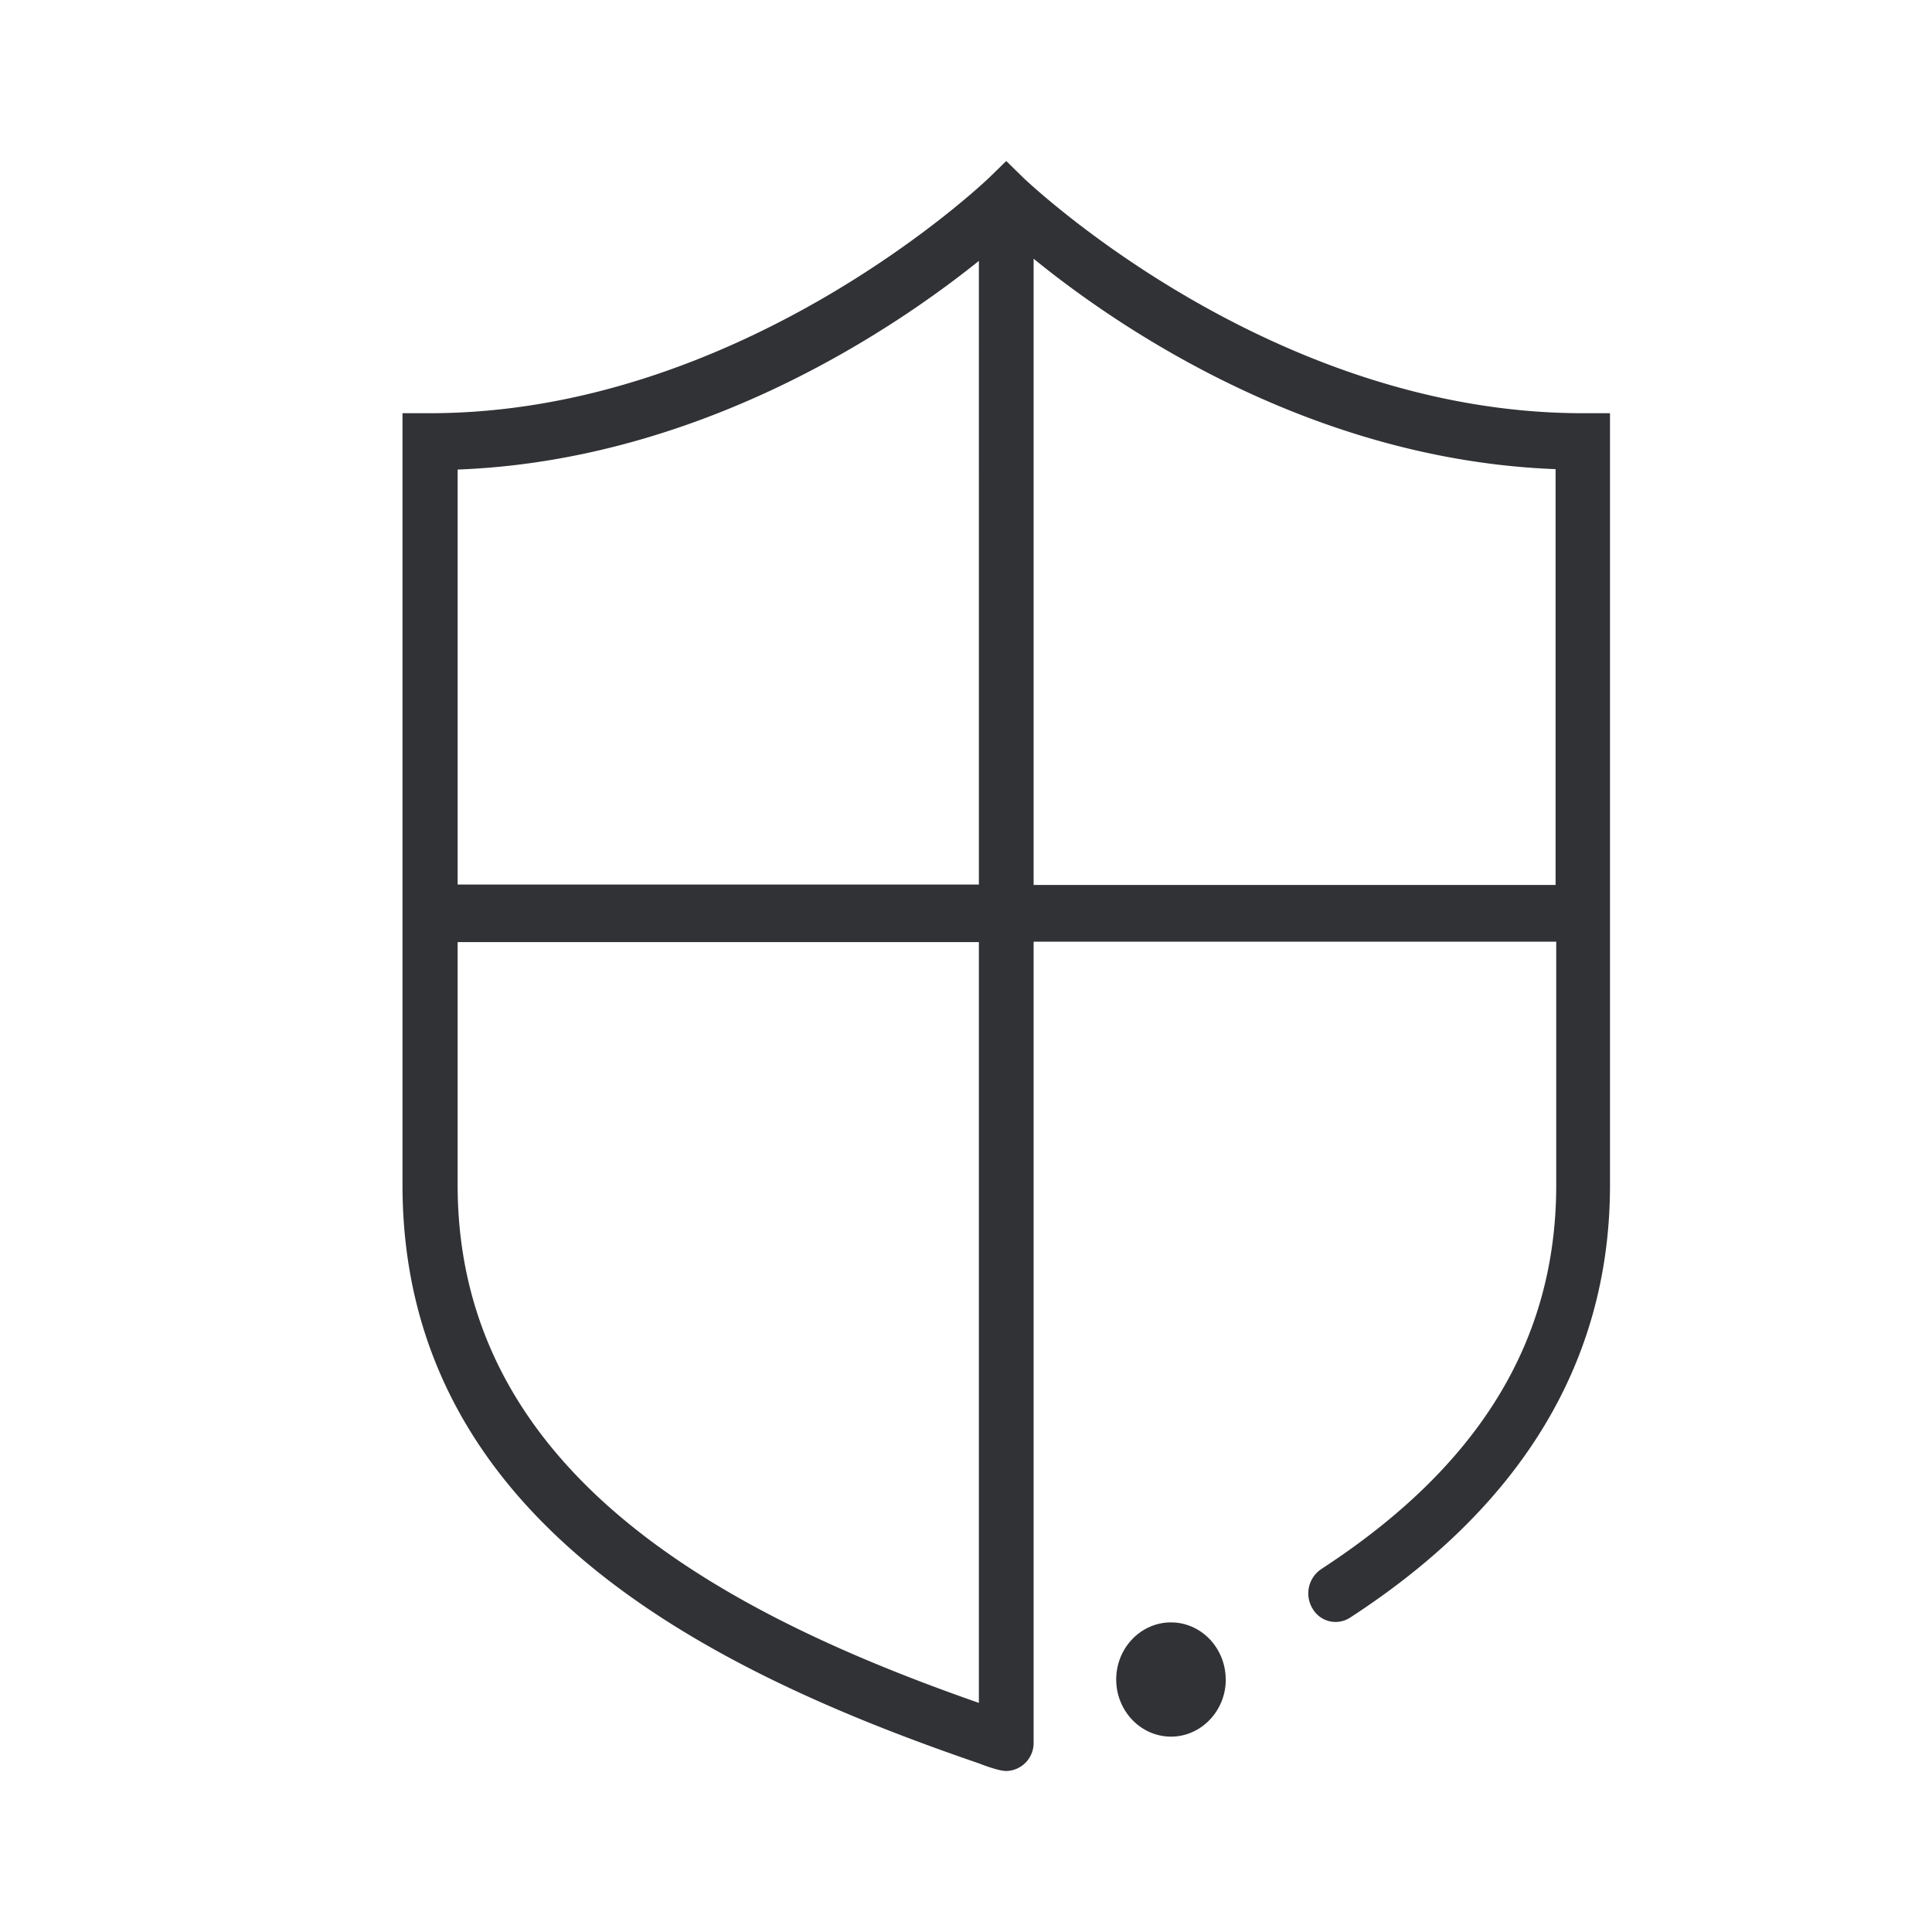 <svg width="24" height="24" xmlns="http://www.w3.org/2000/svg"><path d="M15.227 20.863c0 .391-.306.71-.68.71-.376 0-.681-.319-.681-.71 0-.39.305-.709.68-.709.375 0 .68.318.68.71ZM20 5.133v9.588c0 2.169-1.078 3.978-3.229 5.374a.33.33 0 0 1-.467-.114.364.364 0 0 1 .11-.49c1.963-1.278 2.918-2.838 2.918-4.77v-3.023H12.84v9.947a.348.348 0 0 1-.34.355c-.105 0-.34-.095-.34-.095C8.774 20.745 5 18.867 5 14.72V5.133h.34c3.9 0 6.916-2.897 6.946-2.924L12.5 2l.214.21c.03.026 3.045 2.923 6.946 2.923H20Zm-7.84 6.57H5.685v3.018c0 3.61 3.368 5.347 6.475 6.433v-9.452Zm0-8.462c-1.065.855-3.469 2.478-6.475 2.592v5.155h6.475V3.241Zm7.168 2.587c-3.04-.114-5.45-1.768-6.488-2.614v7.779h6.484V5.828h.004Z" fill="#313235" fill-rule="nonzero"/></svg>